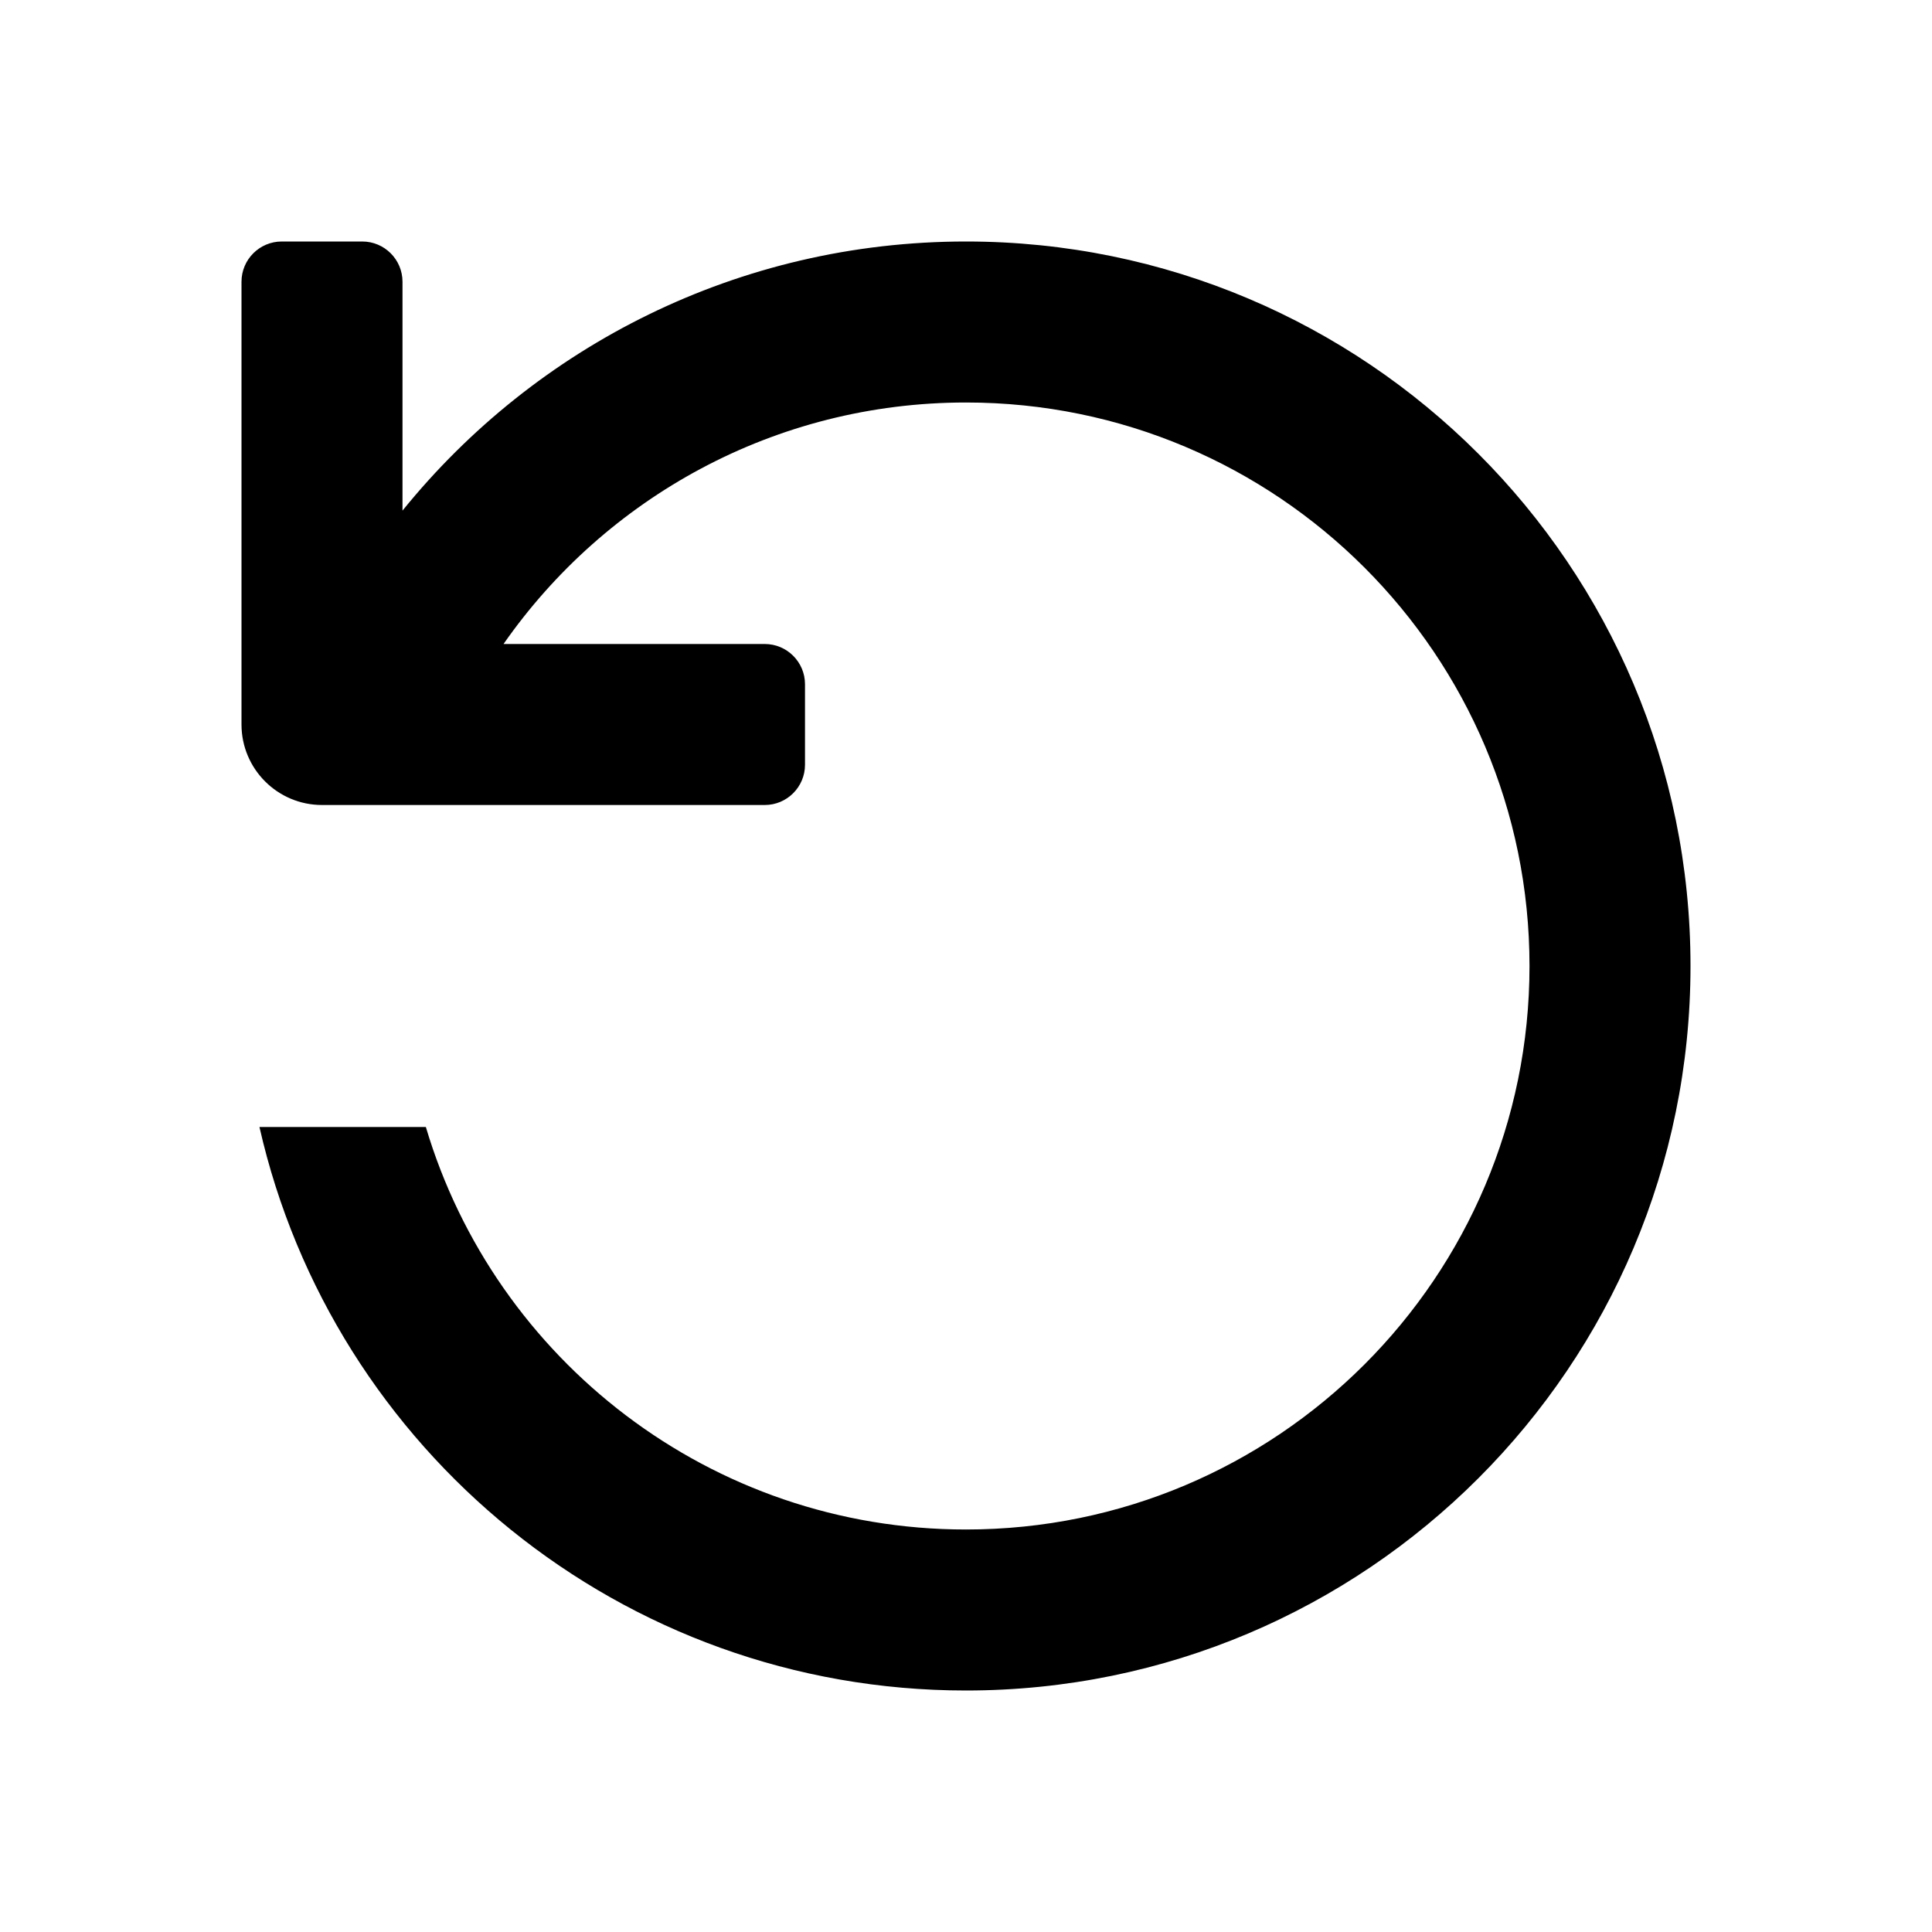 <svg width="24" height="24" viewBox="0 0 24 24" xmlns="http://www.w3.org/2000/svg">
    <path
        d="M6.255 8C7.52 6.187 9.621 5 12 5C15.866 5 19 8.134 19 12C19 15.866 15.866 19 12 19C8.829 19 6.15 16.892 5.29 14H3.223C4.132 18.008 7.717 21 12 21C16.971 21 21 16.971 21 12C21 7.029 16.971 3 12 3C9.173 3 6.65 4.304 5 6.343V3.5C5 3.224 4.776 3 4.5 3H3.5C3.224 3 3 3.224 3 3.5V9C3 9.552 3.448 10 4 10H9.5C9.776 10 10 9.776 10 9.5V8.5C10 8.224 9.776 8 9.5 8H6.255Z"/>
</svg>
